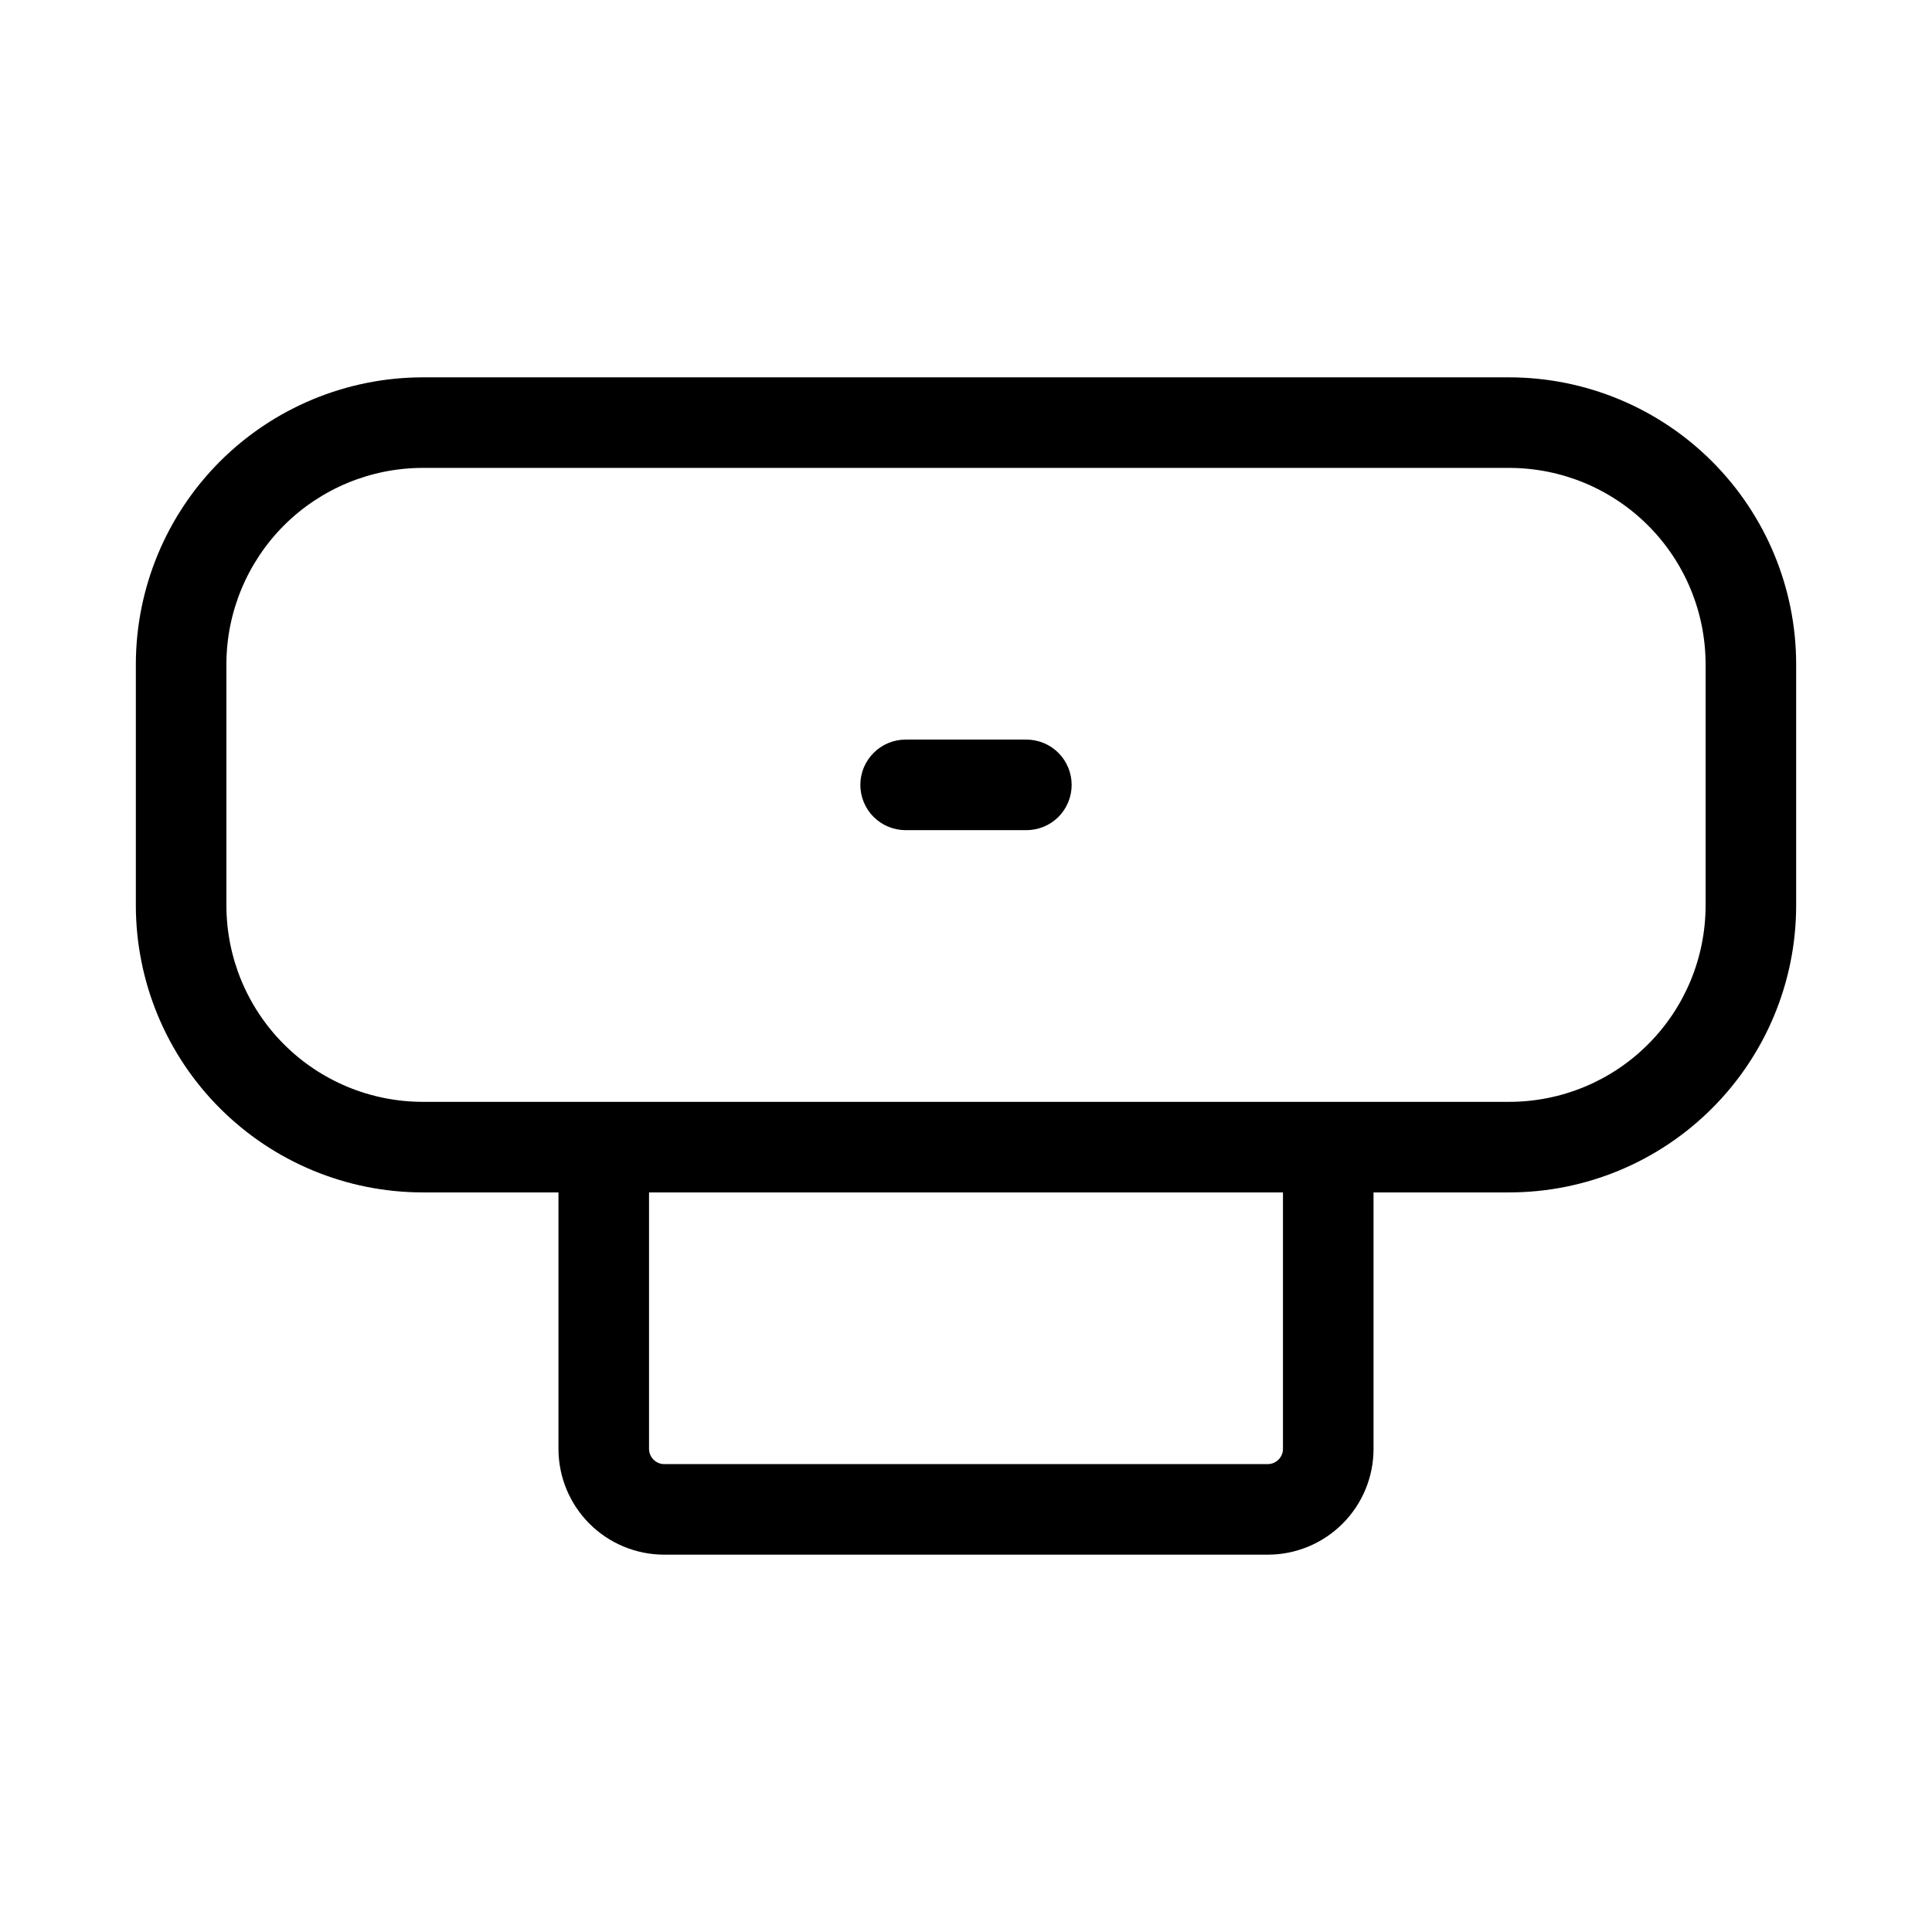 <svg width="32" height="32" viewBox="0 0 32 32" fill="none" xmlns="http://www.w3.org/2000/svg">
<path d="M25 6.25H7C5.741 6.252 4.534 6.753 3.643 7.643C2.753 8.534 2.252 9.741 2.25 11V15C2.252 16.26 2.753 17.467 3.643 18.357C4.534 19.248 5.741 19.749 7 19.75H9.25V24C9.251 24.464 9.435 24.909 9.763 25.237C10.091 25.565 10.536 25.75 11 25.75H21C21.464 25.75 21.909 25.565 22.237 25.237C22.565 24.909 22.75 24.464 22.75 24V19.75H25C26.26 19.749 27.467 19.248 28.357 18.357C29.248 17.467 29.749 16.26 29.75 15V11C29.749 9.741 29.248 8.534 28.357 7.643C27.467 6.753 26.26 6.252 25 6.25ZM21.25 24C21.25 24.066 21.223 24.129 21.176 24.176C21.129 24.223 21.066 24.25 21 24.25H11C10.934 24.25 10.871 24.223 10.824 24.176C10.778 24.129 10.751 24.066 10.75 24V19.75H21.25V24ZM28.25 15C28.249 15.862 27.907 16.688 27.297 17.297C26.688 17.907 25.862 18.249 25 18.25H7C6.139 18.249 5.313 17.907 4.703 17.297C4.094 16.688 3.751 15.862 3.75 15V11C3.751 10.139 4.094 9.313 4.703 8.703C5.313 8.094 6.139 7.751 7 7.75H25C25.862 7.751 26.688 8.094 27.297 8.703C27.907 9.313 28.249 10.139 28.25 11V15Z" fill="black"/>
<path d="M17 12.25H15C14.801 12.25 14.611 12.329 14.47 12.47C14.329 12.611 14.25 12.801 14.25 13C14.25 13.199 14.329 13.39 14.47 13.531C14.611 13.671 14.801 13.75 15 13.75H17C17.199 13.75 17.39 13.671 17.531 13.531C17.671 13.39 17.75 13.199 17.75 13C17.75 12.801 17.671 12.611 17.531 12.47C17.39 12.329 17.199 12.25 17 12.25Z" fill="black"/>
</svg>

